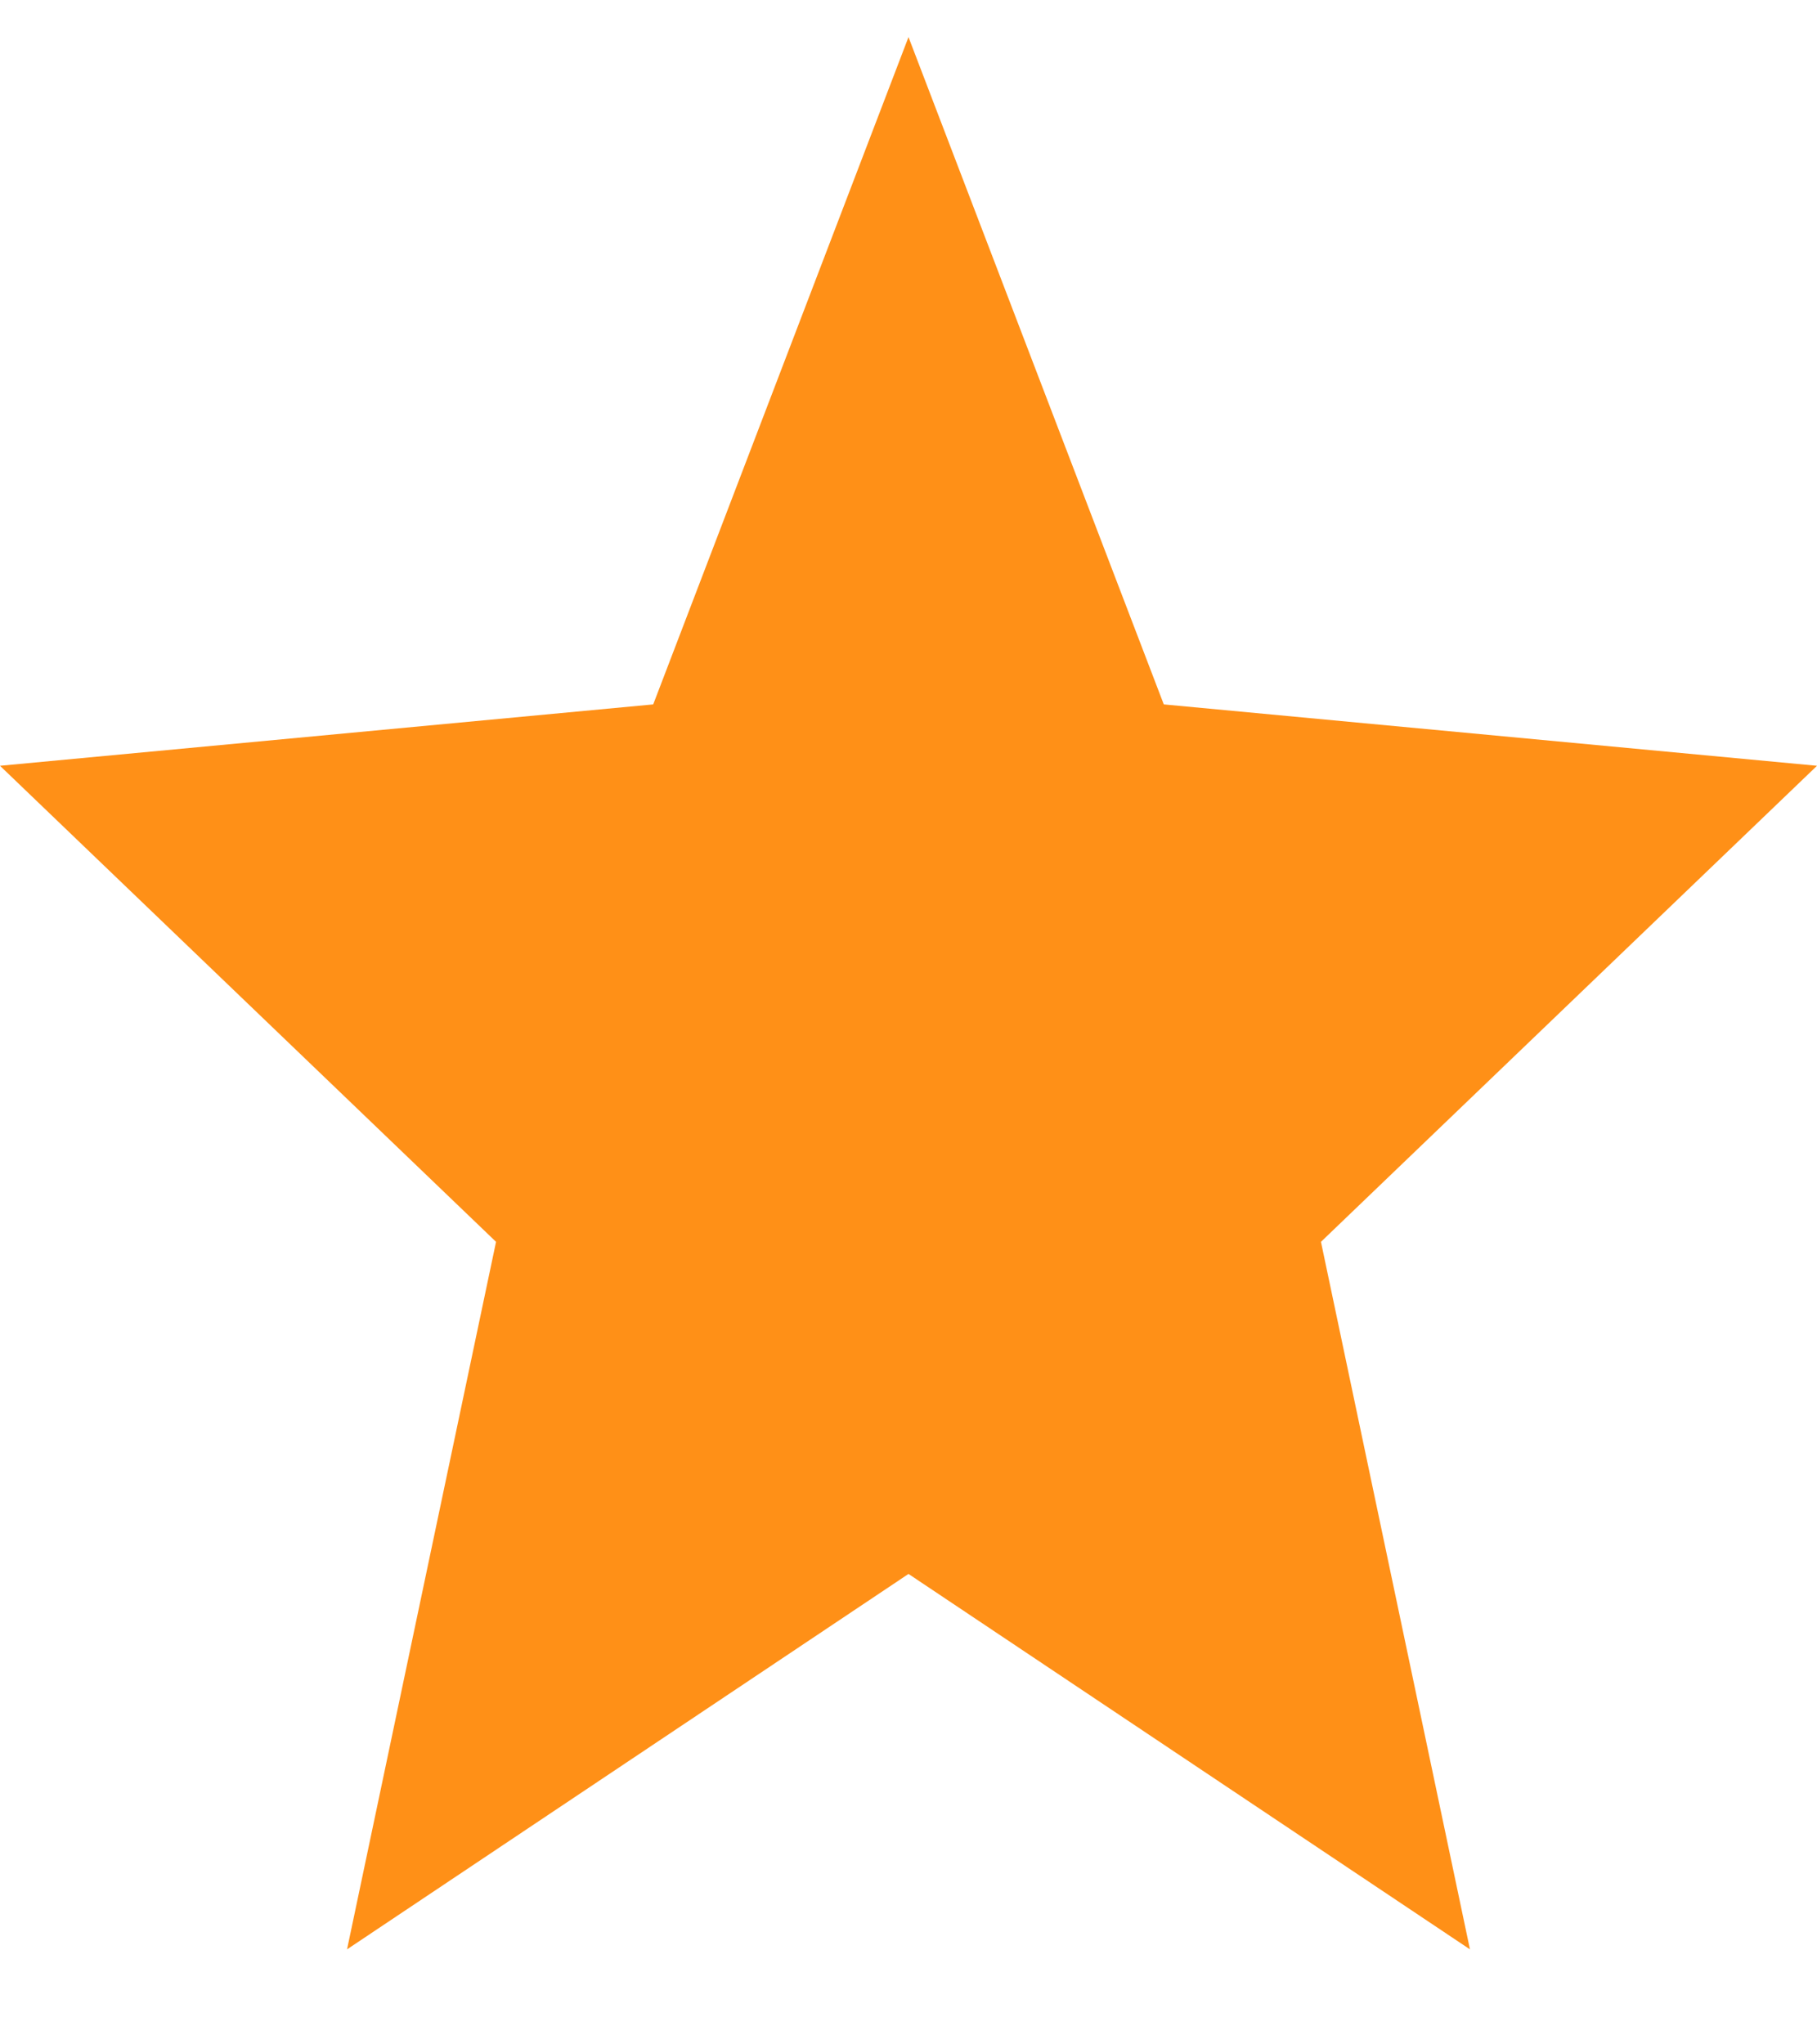 <svg width="32" height="36" viewBox="0 0 32 36" fill="none" xmlns="http://www.w3.org/2000/svg" xmlns:xlink="http://www.w3.org/1999/xlink">
<path d="M16,27.716L25.888,34.327L23.264,21.868L32,13.485L20.496,12.404L16,0.653L11.504,12.404L0,13.485L8.736,21.868L6.112,34.327L16,27.716Z" clip-rule="evenodd" fill-rule="evenodd" fill="#FF9017"/>
</svg>
